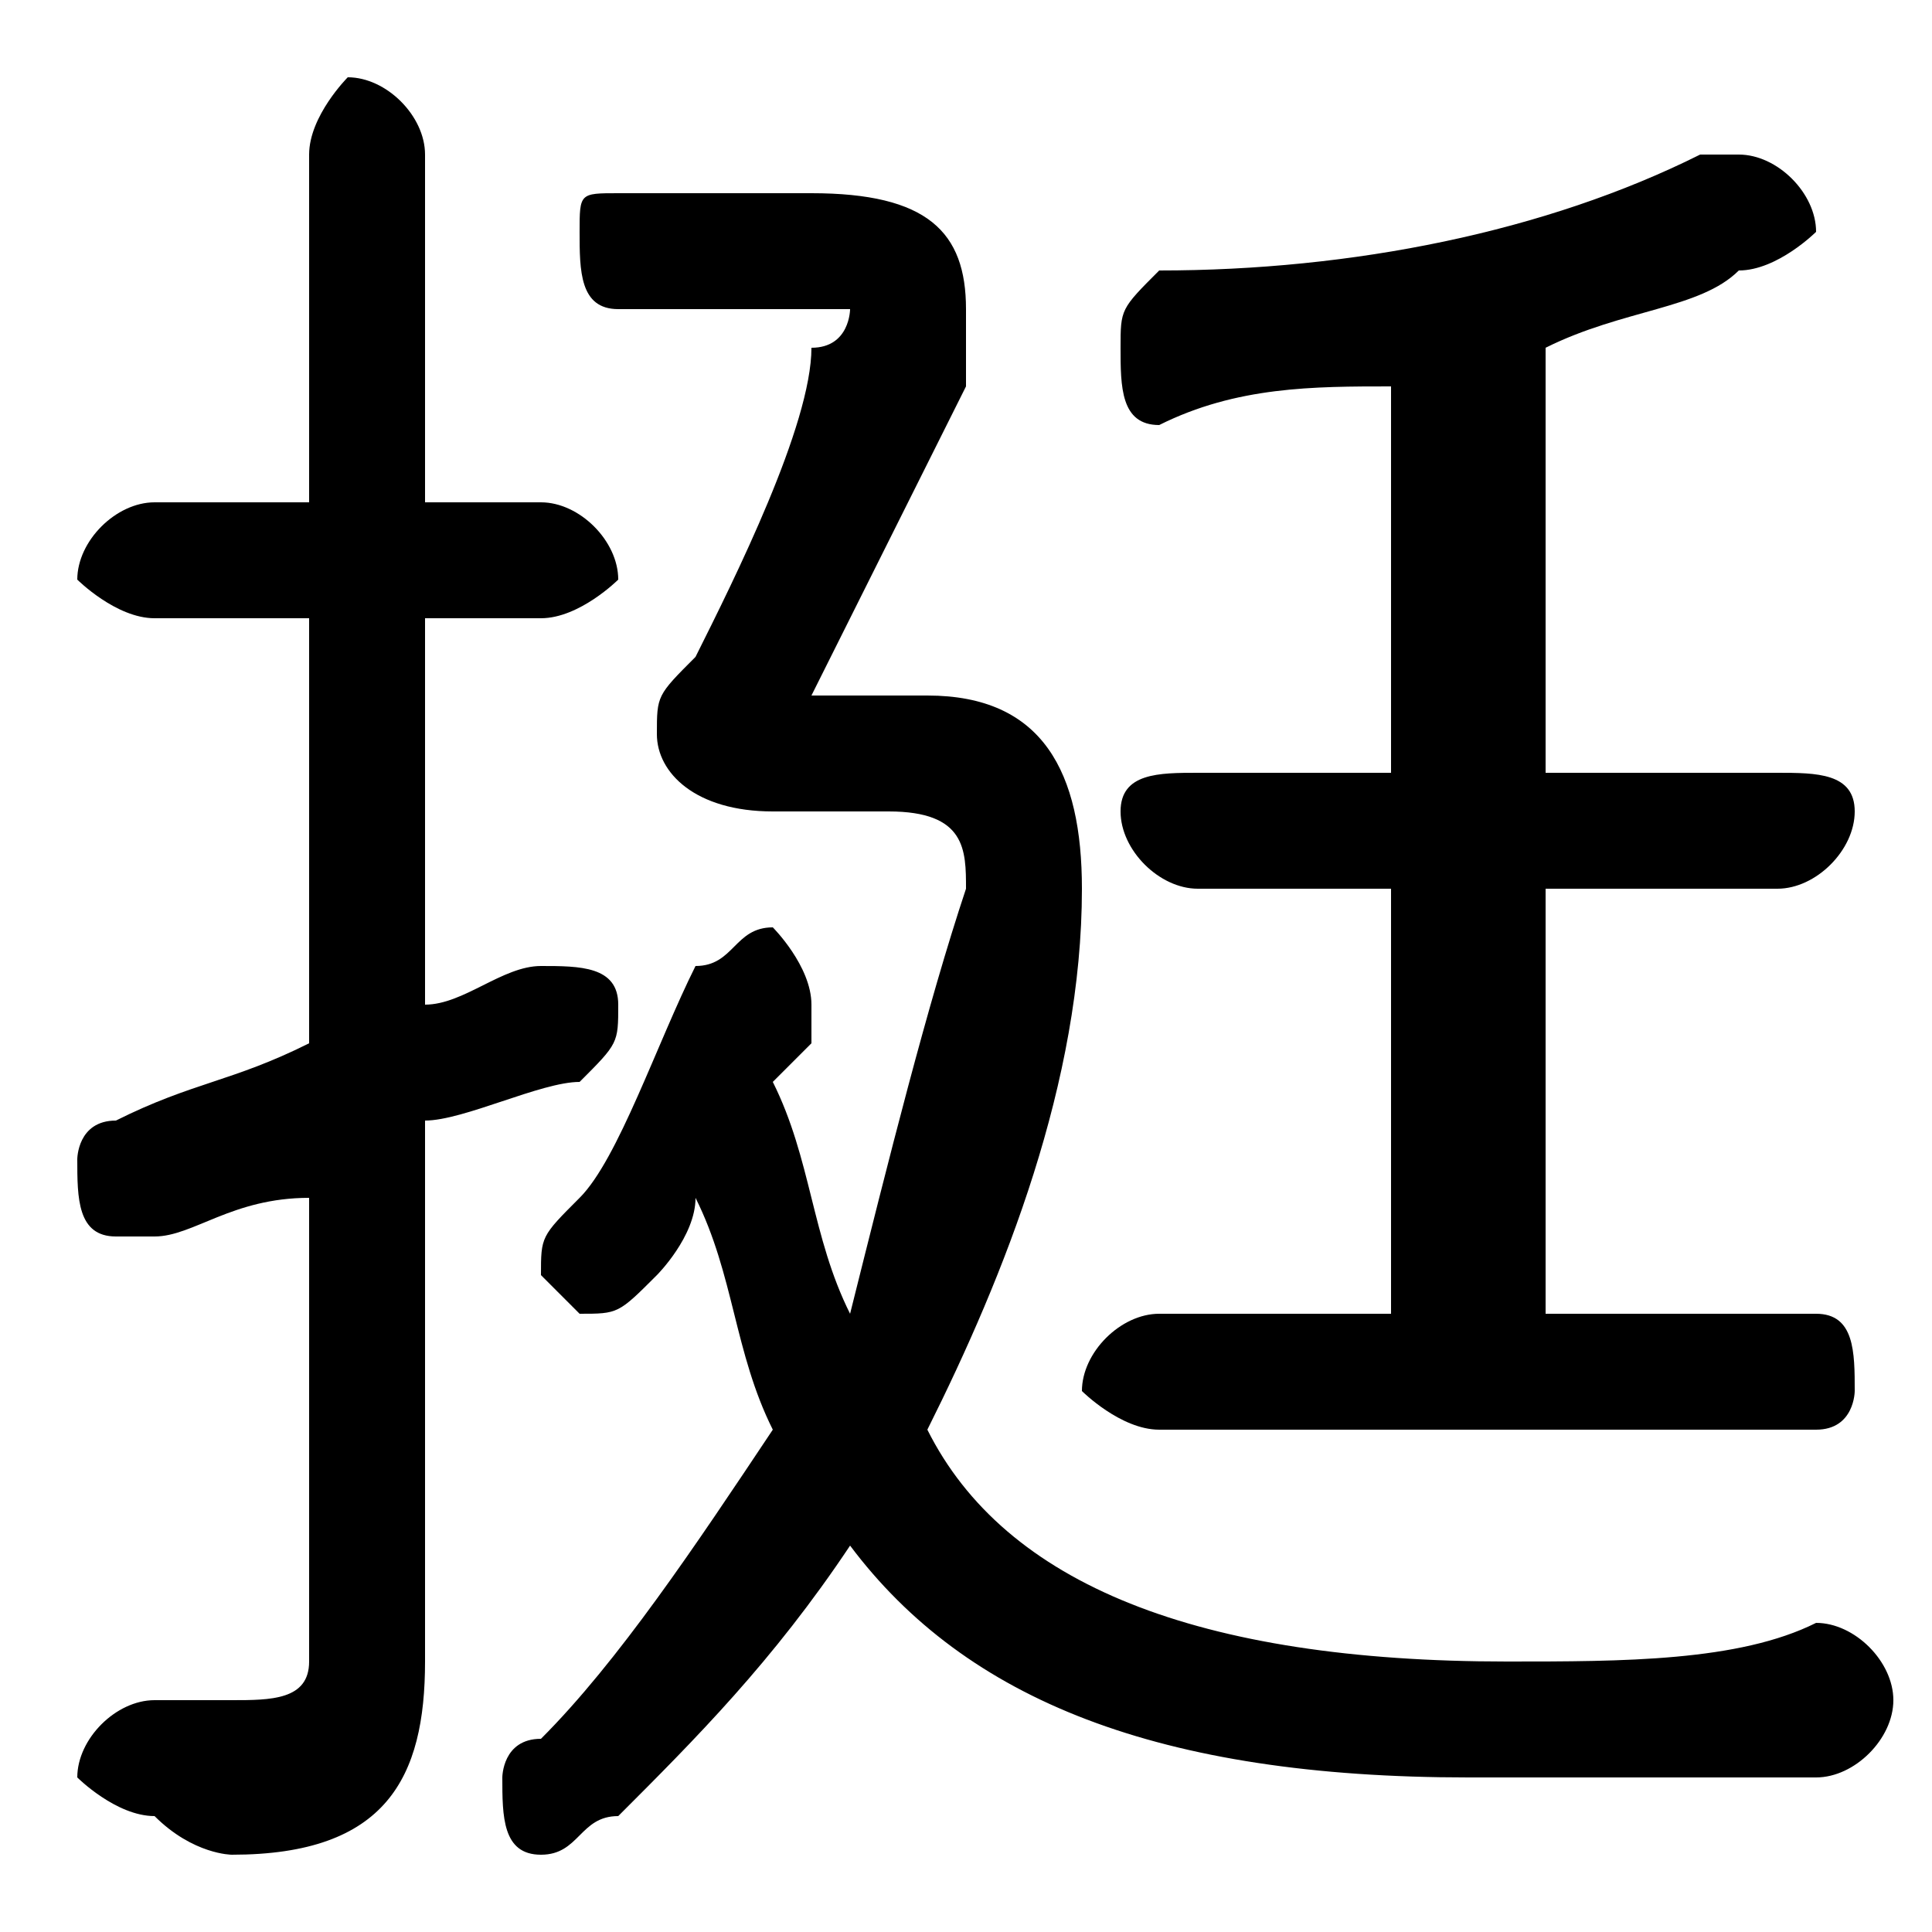 <svg xmlns="http://www.w3.org/2000/svg" viewBox="0 -44.0 50.0 50.0">
    <rect x="0" y="-44.0" width="50.0" height="50.0" fill="#808080" stroke="none"/>
    <g transform="scale(1, -1)">
        <!-- ボディの枠 -->
        <rect x="0" y="-6.0" width="50.0" height="50.0"
            stroke="white" fill="white"/>
        <!-- グリフ座標系の原点 -->
        <circle cx="0" cy="0" r="5" fill="white"/>
        <!-- グリフのアウトライン -->
        <g style="fill:black;stroke:#000000;stroke-width:0;stroke-linecap:round;stroke-linejoin:round;">
        <path d="M 21.0 26.0 L 21.0 26.0 C 22.0 28.0 24.0 32.0 25.0 34.0 C 25.0 35.0 25.0 36.0 25.0 36.0 C 25.0 38.0 24.0 39.0 21.0 39.0 L 16.0 39.0 C 15.0 39.0 15.0 39.0 15.0 38.0 C 15.0 37.0 15.0 36.0 16.0 36.0 L 20.0 36.0 C 21.0 36.0 22.0 36.0 22.0 36.0 C 22.0 36.0 22.0 35.0 21.0 35.0 C 21.0 33.0 19.0 29.0 18.0 27.0 C 17.0 26.0 17.0 26.0 17.0 25.0 C 17.0 24.0 18.0 23.0 20.0 23.0 L 23.0 23.0 C 25.0 23.0 25.0 22.0 25.0 21.0 C 24.0 18.0 23.0 14.0 22.0 10.0 C 21.0 12.0 21.0 14.0 20.0 16.0 C 20.0 16.0 21.0 17.0 21.0 17.0 C 21.0 18.0 21.0 18.0 21.0 18.0 C 21.0 19.0 20.0 20.0 20.0 20.0 C 19.0 20.0 19.0 19.0 18.0 19.0 C 17.0 17.0 16.0 14.0 15.0 13.0 C 14.0 12.0 14.0 12.0 14.0 11.0 C 14.0 11.0 15.0 10.0 15.0 10.0 C 16.0 10.0 16.0 10.0 17.0 11.0 C 17.0 11.0 18.0 12.0 18.0 13.0 C 19.0 11.0 19.0 9.0 20.0 7.0 C 18.0 4.0 16.0 1.0 14.0 -1.0 C 13.0 -1.0 13.0 -2.0 13.0 -2.0 C 13.0 -3.0 13.0 -4.0 14.0 -4.0 C 15.0 -4.0 15.0 -3.0 16.0 -3.0 C 18.0 -1.0 20.0 1.0 22.0 4.0 C 25.0 -0.0 30.0 -2.0 38.0 -2.0 C 42.0 -2.0 45.0 -2.0 47.0 -2.0 C 48.0 -2.0 49.0 -1.0 49.0 -0.0 C 49.0 1.0 48.0 2.0 47.0 2.0 C 45.0 1.0 42.0 1.0 39.0 1.0 C 31.0 1.0 26.0 3.0 24.0 7.0 C 26.0 11.0 28.0 16.0 28.0 21.0 C 28.0 24.0 27.0 26.0 24.0 26.0 Z M 40.0 10.0 L 40.0 21.0 L 46.0 21.0 C 47.0 21.0 48.0 22.0 48.0 23.0 C 48.0 24.0 47.0 24.0 46.0 24.0 L 40.0 24.0 L 40.0 35.0 C 42.0 36.0 44.0 36.0 45.0 37.0 C 46.0 37.0 47.0 38.0 47.0 38.0 C 47.0 39.0 46.0 40.0 45.0 40.0 C 45.0 40.0 44.0 40.0 44.0 40.0 C 40.0 38.0 35.0 37.0 30.0 37.0 C 29.0 36.0 29.0 36.0 29.0 35.0 C 29.0 34.0 29.0 33.0 30.0 33.0 C 32.0 34.0 34.0 34.0 36.0 34.0 L 36.0 24.0 L 31.0 24.0 C 30.0 24.0 29.0 24.0 29.0 23.0 C 29.0 22.0 30.0 21.0 31.0 21.0 L 36.0 21.0 L 36.0 10.0 L 30.0 10.0 C 29.0 10.0 28.0 9.0 28.0 8.0 C 28.0 8.0 29.0 7.0 30.0 7.0 L 47.0 7.0 C 48.0 7.0 48.0 8.0 48.0 8.0 C 48.0 9.0 48.0 10.0 47.0 10.0 Z M 11.0 15.0 C 12.0 15.0 14.0 16.0 15.0 16.0 C 16.0 17.0 16.0 17.0 16.0 18.0 C 16.0 19.0 15.0 19.0 14.0 19.0 C 14.0 19.0 14.0 19.0 14.0 19.0 C 13.0 19.0 12.0 18.0 11.0 18.0 L 11.0 28.0 L 14.0 28.0 C 15.0 28.0 16.0 29.0 16.0 29.0 C 16.0 30.0 15.0 31.0 14.0 31.0 L 11.0 31.0 L 11.0 40.0 C 11.0 41.0 10.0 42.0 9.0 42.0 C 9.0 42.0 8.0 41.0 8.0 40.0 L 8.0 31.0 L 4.0 31.0 C 3.0 31.0 2.0 30.0 2.0 29.0 C 2.0 29.0 3.0 28.0 4.0 28.0 L 8.0 28.0 L 8.0 17.0 C 6.0 16.0 5.0 16.0 3.0 15.0 C 2.0 15.0 2.0 14.0 2.0 14.0 C 2.0 13.0 2.0 12.0 3.0 12.0 C 3.0 12.0 4.0 12.0 4.0 12.0 C 5.0 12.0 6.0 13.0 8.0 13.0 L 8.0 1.0 C 8.0 -0.0 7.0 -0.0 6.0 -0.0 C 6.0 -0.0 5.0 -0.0 4.0 -0.0 C 3.0 0.0 2.0 -1.0 2.0 -2.0 C 2.0 -2.0 3.0 -3.0 4.0 -3.0 C 5.0 -4.0 6.0 -4.0 6.0 -4.0 C 10.0 -4.0 11.0 -2.0 11.0 1.0 Z"/>
    </g>
    </g>
</svg>
